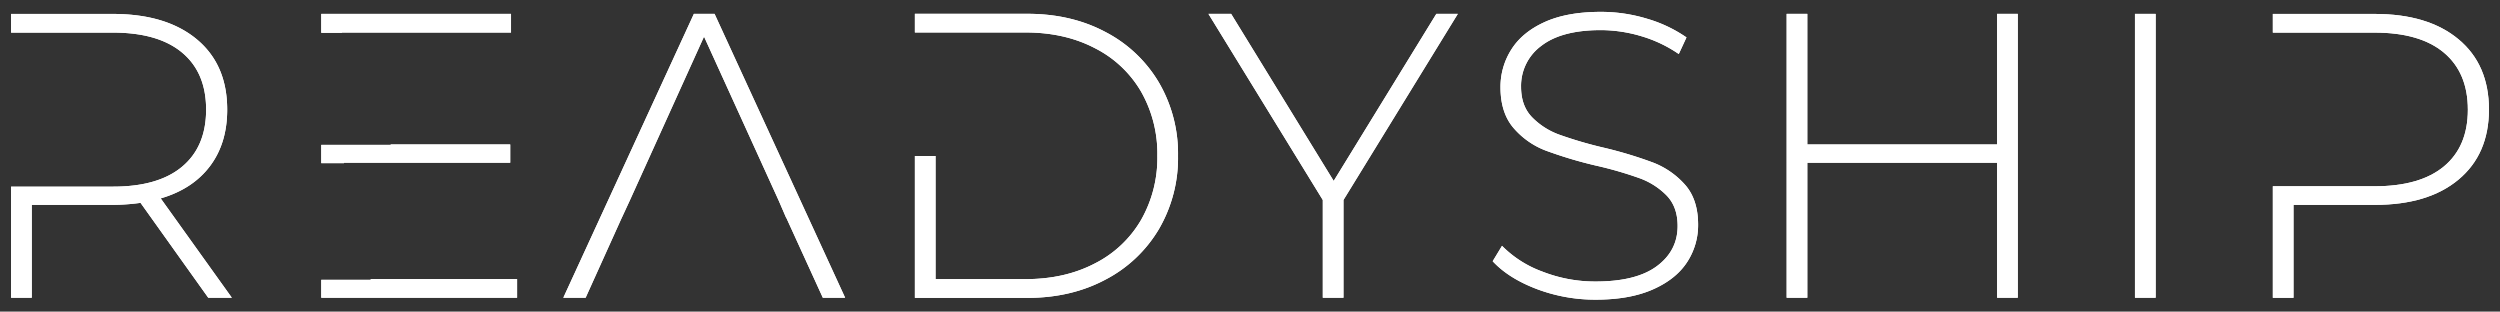 <svg xmlns="http://www.w3.org/2000/svg" viewBox="0 0 954.12 118.93"><rect x="0" y="0" width="954.12" height="118.93" fill="#333333" stroke="none"/><g id="Layer_7" data-name="Layer 7"><path d="M61.33,75.72q12.21-3.57,18.8-12.31t6.58-21.59Q86.71,24.65,75.1,15t-32-9.68H4.22v7.12H43.07q17.32,0,26.46,7.66t9.13,21.74q0,14.09-9.13,21.75T43.07,71.23H4.22v42.4h7.9V78.19h31a80.07,80.07,0,0,0,10.52-.77l25.84,36.21h9Z" style="fill:#fff"/><polygon points="130.5 12.42 195.03 12.42 195.03 5.3 122.61 5.3 122.61 12.52 130.5 12.52 130.5 12.42" style="fill:#fff"/><polygon points="141.49 106.51 141.49 106.79 122.61 106.79 122.61 113.63 197.35 113.63 197.35 106.51 141.49 106.51" style="fill:#fff"/><polygon points="131.28 62.1 194.73 62.1 194.73 55.13 149.11 55.13 149.11 55.29 122.61 55.29 122.61 62.27 131.28 62.27 131.28 62.1" style="fill:#fff"/><polygon points="272.71 5.3 264.82 5.3 214.99 113.63 223.5 113.63 237.28 83.14 237.29 83.14 240.37 76.49 268.69 13.97 297.16 76.49 300.04 83.14 300.1 83.14 314.03 113.63 322.54 113.63 272.71 5.3" style="fill:#fff"/><path d="M442.32,31.53A50.86,50.86,0,0,0,422,12.27q-13.08-7-29.94-7H349.16v7.12h42.25q15,0,26.46,6A42.64,42.64,0,0,1,435.51,35a47.8,47.8,0,0,1,6.19,24.45,47.83,47.83,0,0,1-6.19,24.45,42.62,42.62,0,0,1-17.64,16.63q-11.46,6-26.46,6H357.05v-47h-7.89v54.16H392q16.86,0,29.94-7A51,51,0,0,0,442.32,87.4a53.81,53.81,0,0,0,7.27-27.93A53.87,53.87,0,0,0,442.32,31.53Z" style="fill:#fff"/><path d="M512.73,76.33v37.3h-7.89V76.33L461.2,5.3h8.66L509,69.06,548.17,5.3h8.2Z" style="fill:#fff"/><path d="M586.47,110.3q-10.76-4.1-16.79-10.6l3.56-5.88a41.94,41.94,0,0,0,15.4,9.83A55.17,55.17,0,0,0,609,107.44q15.46,0,23.36-5.88t7.9-15.32q0-7.27-4.18-11.61A27.73,27.73,0,0,0,625.7,68,142.18,142.18,0,0,0,609,63.18a162.26,162.26,0,0,1-19.12-5.73,30.52,30.52,0,0,1-12.22-8.58q-5-5.8-5-15.56a26.43,26.43,0,0,1,4.18-14.47Q581,12.27,589.56,8.4T611,4.53a60.56,60.56,0,0,1,17.64,2.63,52.07,52.07,0,0,1,15,7.12l-2.94,6.34a50.32,50.32,0,0,0-14.31-6.81A54.25,54.25,0,0,0,611,11.49q-15,0-22.75,6a18.92,18.92,0,0,0-7.74,15.63q0,7.28,4.18,11.6a27.68,27.68,0,0,0,10.37,6.66,155.5,155.5,0,0,0,16.87,4.95,157.78,157.78,0,0,1,19,5.73,31.38,31.38,0,0,1,12.15,8.43q5,5.66,5,15.24a25.72,25.72,0,0,1-4.26,14.4q-4.26,6.49-13.07,10.36t-21.67,3.87A62.93,62.93,0,0,1,586.47,110.3Z" style="fill:#fff"/><path d="M770.08,5.3V113.63h-7.89V62.1H689.76v51.53h-7.89V5.3h7.89V55.13h72.43V5.3Z" style="fill:#fff"/><path d="M814.8,5.3h7.9V113.63h-7.9Z" style="fill:#fff"/><path d="M938.3,15q-11.61-9.68-32-9.68H867.42v7.12h38.84q17.34,0,26.46,7.66t9.13,21.74q0,14.09-9.13,21.67t-26.46,7.58H867.42v42.56h7.89V78.19h31q20.43,0,32-9.67t11.6-26.7Q949.9,24.65,938.3,15Z" style="fill:#fff"/><path d="M61.33,75.72q12.21-3.57,18.8-12.31t6.58-21.59Q86.71,24.65,75.1,15t-32-9.68H4.22v7.12H43.07q17.32,0,26.46,7.66t9.13,21.74q0,14.09-9.13,21.75T43.07,71.23H4.22v42.4h7.9V78.19h31a80.07,80.07,0,0,0,10.52-.77l25.84,36.21h9Z" style="fill:#fff"/><polygon points="130.5 12.42 195.03 12.42 195.03 5.3 122.61 5.3 122.61 12.52 130.5 12.52 130.5 12.42" style="fill:#fff"/><polygon points="141.49 106.51 141.49 106.79 122.61 106.79 122.61 113.63 197.35 113.63 197.35 106.51 141.49 106.51" style="fill:#fff"/><polygon points="131.28 62.1 194.73 62.1 194.73 55.13 149.11 55.13 149.11 55.29 122.61 55.29 122.61 62.27 131.28 62.27 131.28 62.1" style="fill:#fff"/><polygon points="272.71 5.3 264.82 5.3 214.99 113.63 223.5 113.63 237.28 83.14 237.29 83.14 240.37 76.49 268.69 13.97 297.16 76.49 300.04 83.14 300.1 83.14 314.03 113.63 322.54 113.63 272.71 5.3" style="fill:#fff"/><path d="M442.32,31.53A50.86,50.86,0,0,0,422,12.27q-13.08-7-29.94-7H349.16v7.12h42.25q15,0,26.46,6A42.64,42.64,0,0,1,435.51,35a47.8,47.8,0,0,1,6.19,24.45,47.83,47.83,0,0,1-6.19,24.45,42.62,42.62,0,0,1-17.64,16.63q-11.46,6-26.46,6H357.05v-47h-7.89v54.16H392q16.86,0,29.94-7A51,51,0,0,0,442.32,87.4a53.81,53.81,0,0,0,7.27-27.93A53.87,53.87,0,0,0,442.32,31.53Z" style="fill:#fff"/><path d="M512.73,76.33v37.3h-7.89V76.33L461.2,5.3h8.66L509,69.06,548.17,5.3h8.2Z" style="fill:#fff"/><path d="M586.47,110.3q-10.76-4.1-16.79-10.6l3.56-5.88a41.94,41.94,0,0,0,15.4,9.83A55.17,55.17,0,0,0,609,107.44q15.46,0,23.36-5.88t7.9-15.32q0-7.27-4.18-11.61A27.73,27.73,0,0,0,625.7,68,142.18,142.18,0,0,0,609,63.18a162.26,162.26,0,0,1-19.12-5.73,30.52,30.52,0,0,1-12.22-8.58q-5-5.8-5-15.56a26.43,26.43,0,0,1,4.18-14.47Q581,12.27,589.56,8.4T611,4.53a60.56,60.56,0,0,1,17.64,2.63,52.07,52.07,0,0,1,15,7.12l-2.94,6.34a50.32,50.32,0,0,0-14.31-6.81A54.25,54.25,0,0,0,611,11.49q-15,0-22.75,6a18.92,18.92,0,0,0-7.74,15.63q0,7.28,4.18,11.6a27.68,27.68,0,0,0,10.37,6.66,155.5,155.5,0,0,0,16.87,4.95,157.78,157.78,0,0,1,19,5.73,31.38,31.38,0,0,1,12.15,8.43q5,5.66,5,15.24a25.72,25.72,0,0,1-4.26,14.4q-4.26,6.49-13.07,10.36t-21.67,3.87A62.93,62.93,0,0,1,586.47,110.3Z" style="fill:#fff"/><path d="M770.08,5.3V113.63h-7.89V62.1H689.76v51.53h-7.89V5.3h7.89V55.13h72.43V5.3Z" style="fill:#fff"/><path d="M814.8,5.3h7.9V113.63h-7.9Z" style="fill:#fff"/><path d="M938.3,15q-11.61-9.68-32-9.68H867.42v7.12h38.84q17.34,0,26.46,7.66t9.13,21.74q0,14.09-9.13,21.67t-26.46,7.58H867.42v42.56h7.89V78.19h31q20.43,0,32-9.67t11.6-26.7Q949.9,24.65,938.3,15Z" style="fill:#fff"/></g></svg>